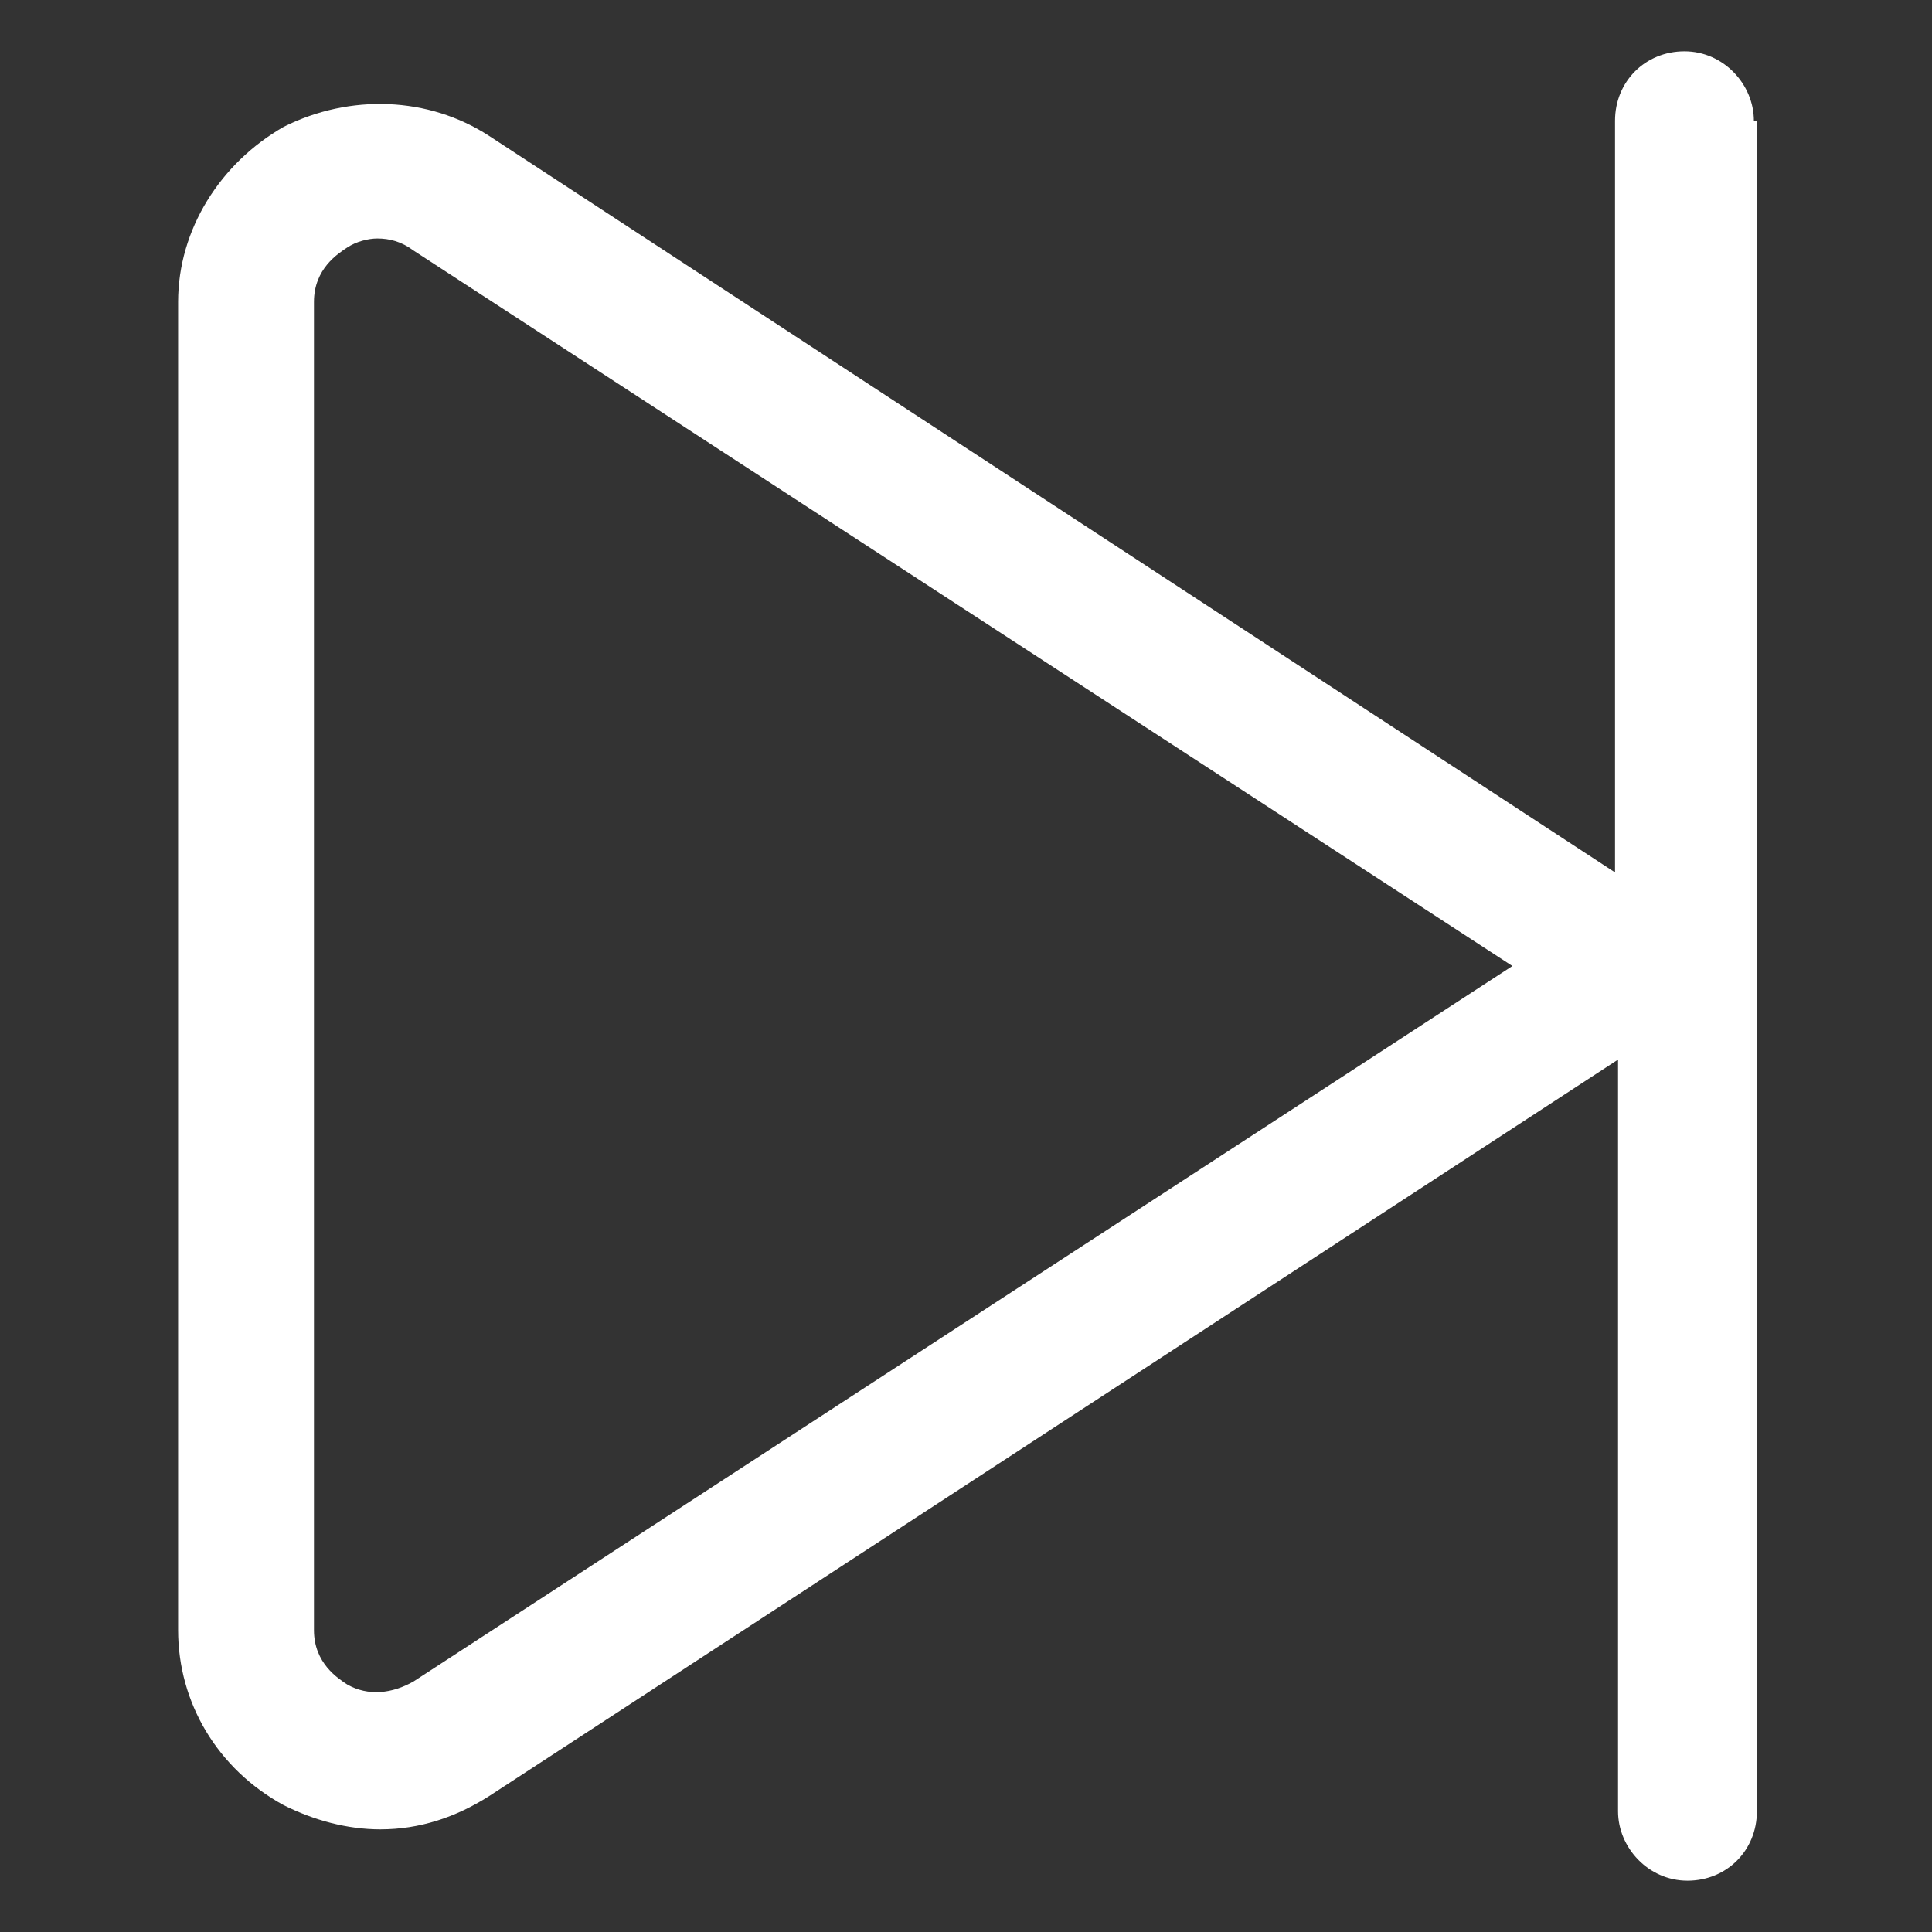 <?xml version="1.0" encoding="utf-8"?><svg fill="White" width="52" height="52" version="1.1" id="lni_lni-forward" xmlns="http://www.w3.org/2000/svg" xmlns:xlink="http://www.w3.org/1999/xlink" x="0px"	 y="0px" viewBox="0 0 64 64" style="enable-background:new 0 0 64 64;" xml:space="preserve"><rect x="0" y="0" width="64" height="64" fill="#333333" stroke="none"/><path d="M58.1,4c0-1.2-1-2.3-2.3-2.3s-2.3,1-2.3,2.3v24.9L16.2,4.5c-2-1.3-4.6-1.4-6.8-0.3C7.3,5.4,5.9,7.6,5.9,10v44	c0,2.4,1.3,4.6,3.5,5.8c1,0.5,2.1,0.8,3.2,0.8c1.3,0,2.5-0.4,3.6-1.1l37.4-24.4V60c0,1.2,1,2.3,2.3,2.3s2.3-1,2.3-2.3V4z M13.7,55.7	c-0.7,0.4-1.5,0.5-2.2,0.1c-0.3-0.2-1.1-0.7-1.1-1.8V10c0-1.1,0.8-1.6,1.1-1.8c0.3-0.2,0.7-0.3,1-0.3c0.4,0,0.8,0.1,1.2,0.4L50.1,32	L13.7,55.7z"/></svg>